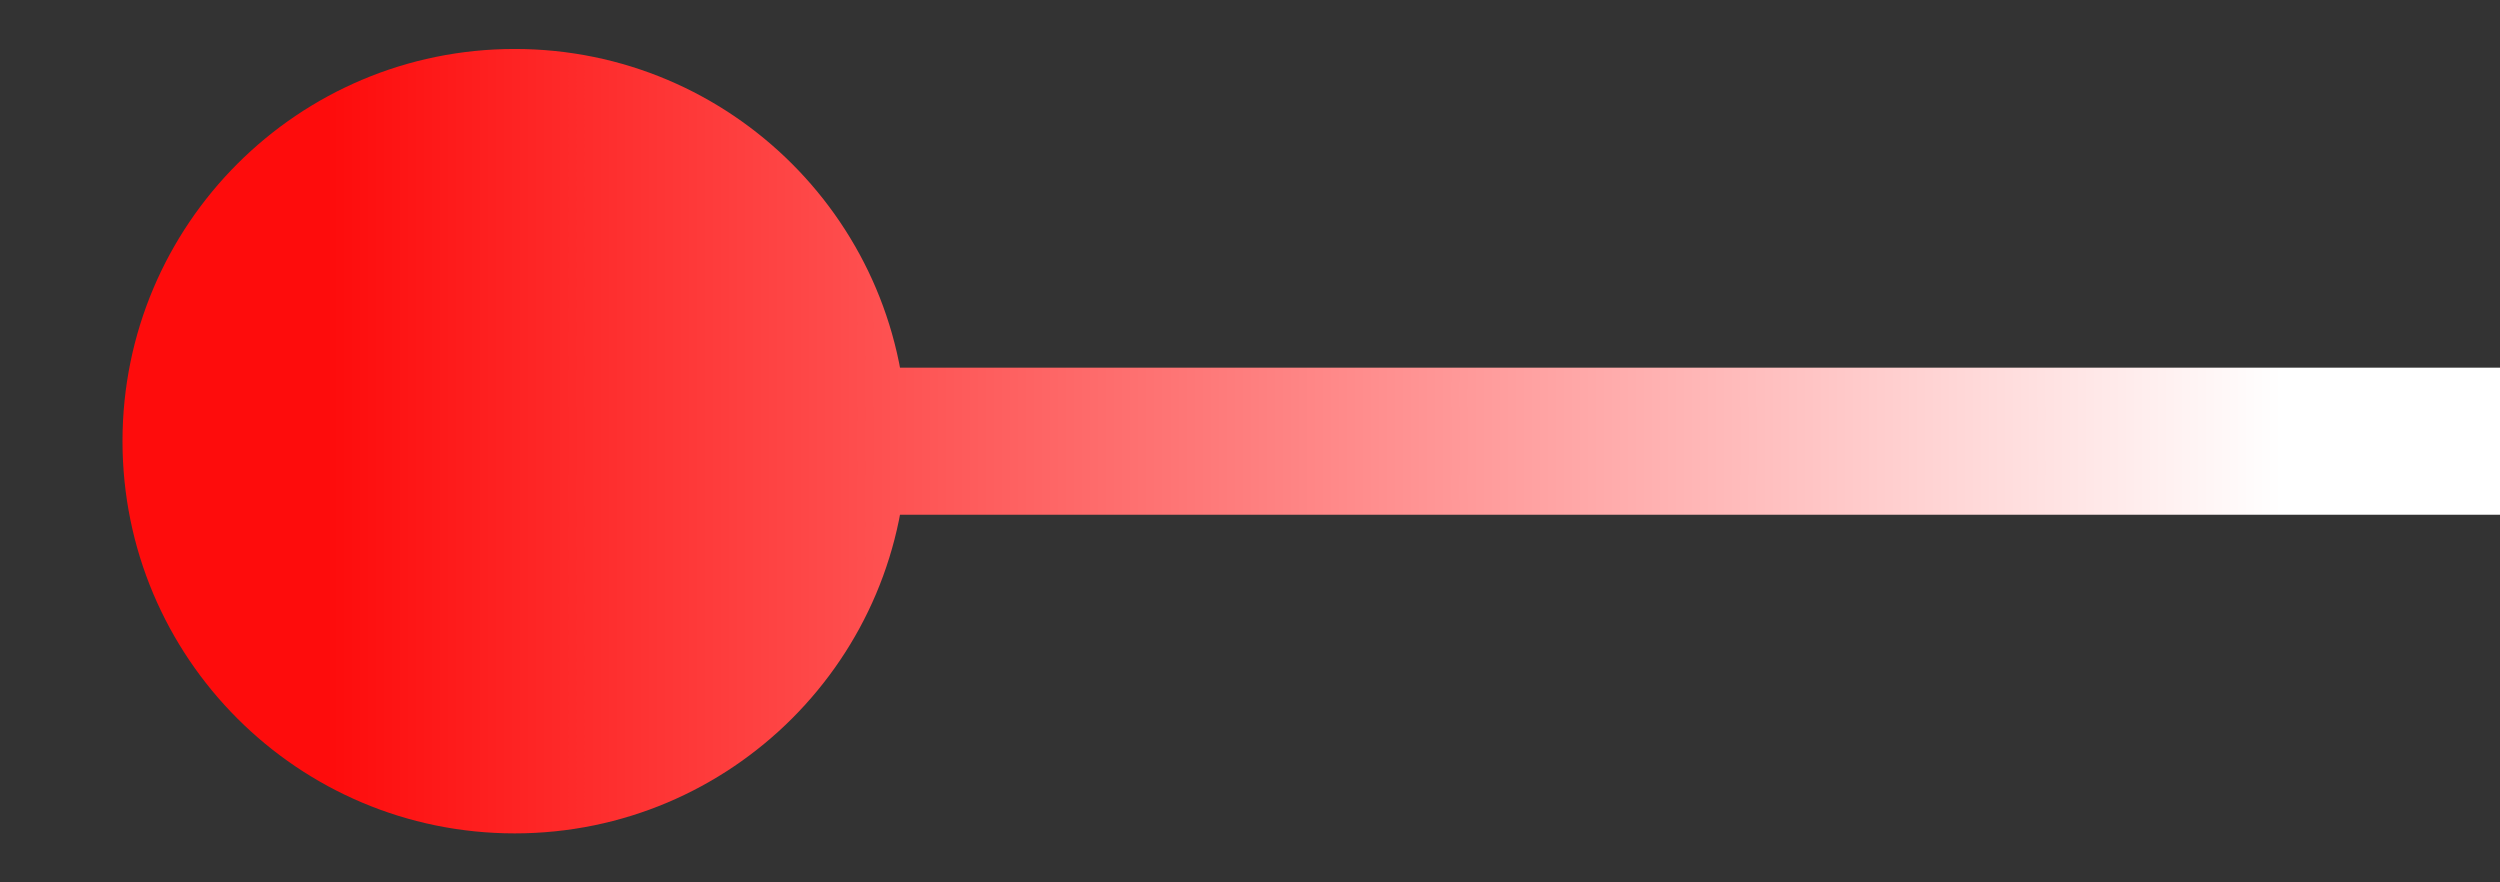 <svg width="17" height="6" viewBox="0 0 17 6" fill="none" xmlns="http://www.w3.org/2000/svg">
<rect x="0" y="0" width="17" height="6" fill="#333333" stroke="none"/>
<path d="M6.167 3C6.167 1.527 4.973 0.333 3.5 0.333C2.027 0.333 0.833 1.527 0.833 3C0.833 4.473 2.027 5.667 3.5 5.667C4.973 5.667 6.167 4.473 6.167 3ZM17 2.5L3.5 2.5V3.5L17 3.5V2.5Z" fill="url(#paint0_linear_131_908)"/>
<defs>
<linearGradient id="paint0_linear_131_908" x1="31.75" y1="3" x2="2.25" y2="3" gradientUnits="userSpaceOnUse">
<stop offset="0.55" stop-color="white"/>
<stop offset="1" stop-color="#FE0C0C"/>
</linearGradient>
</defs>
</svg>
